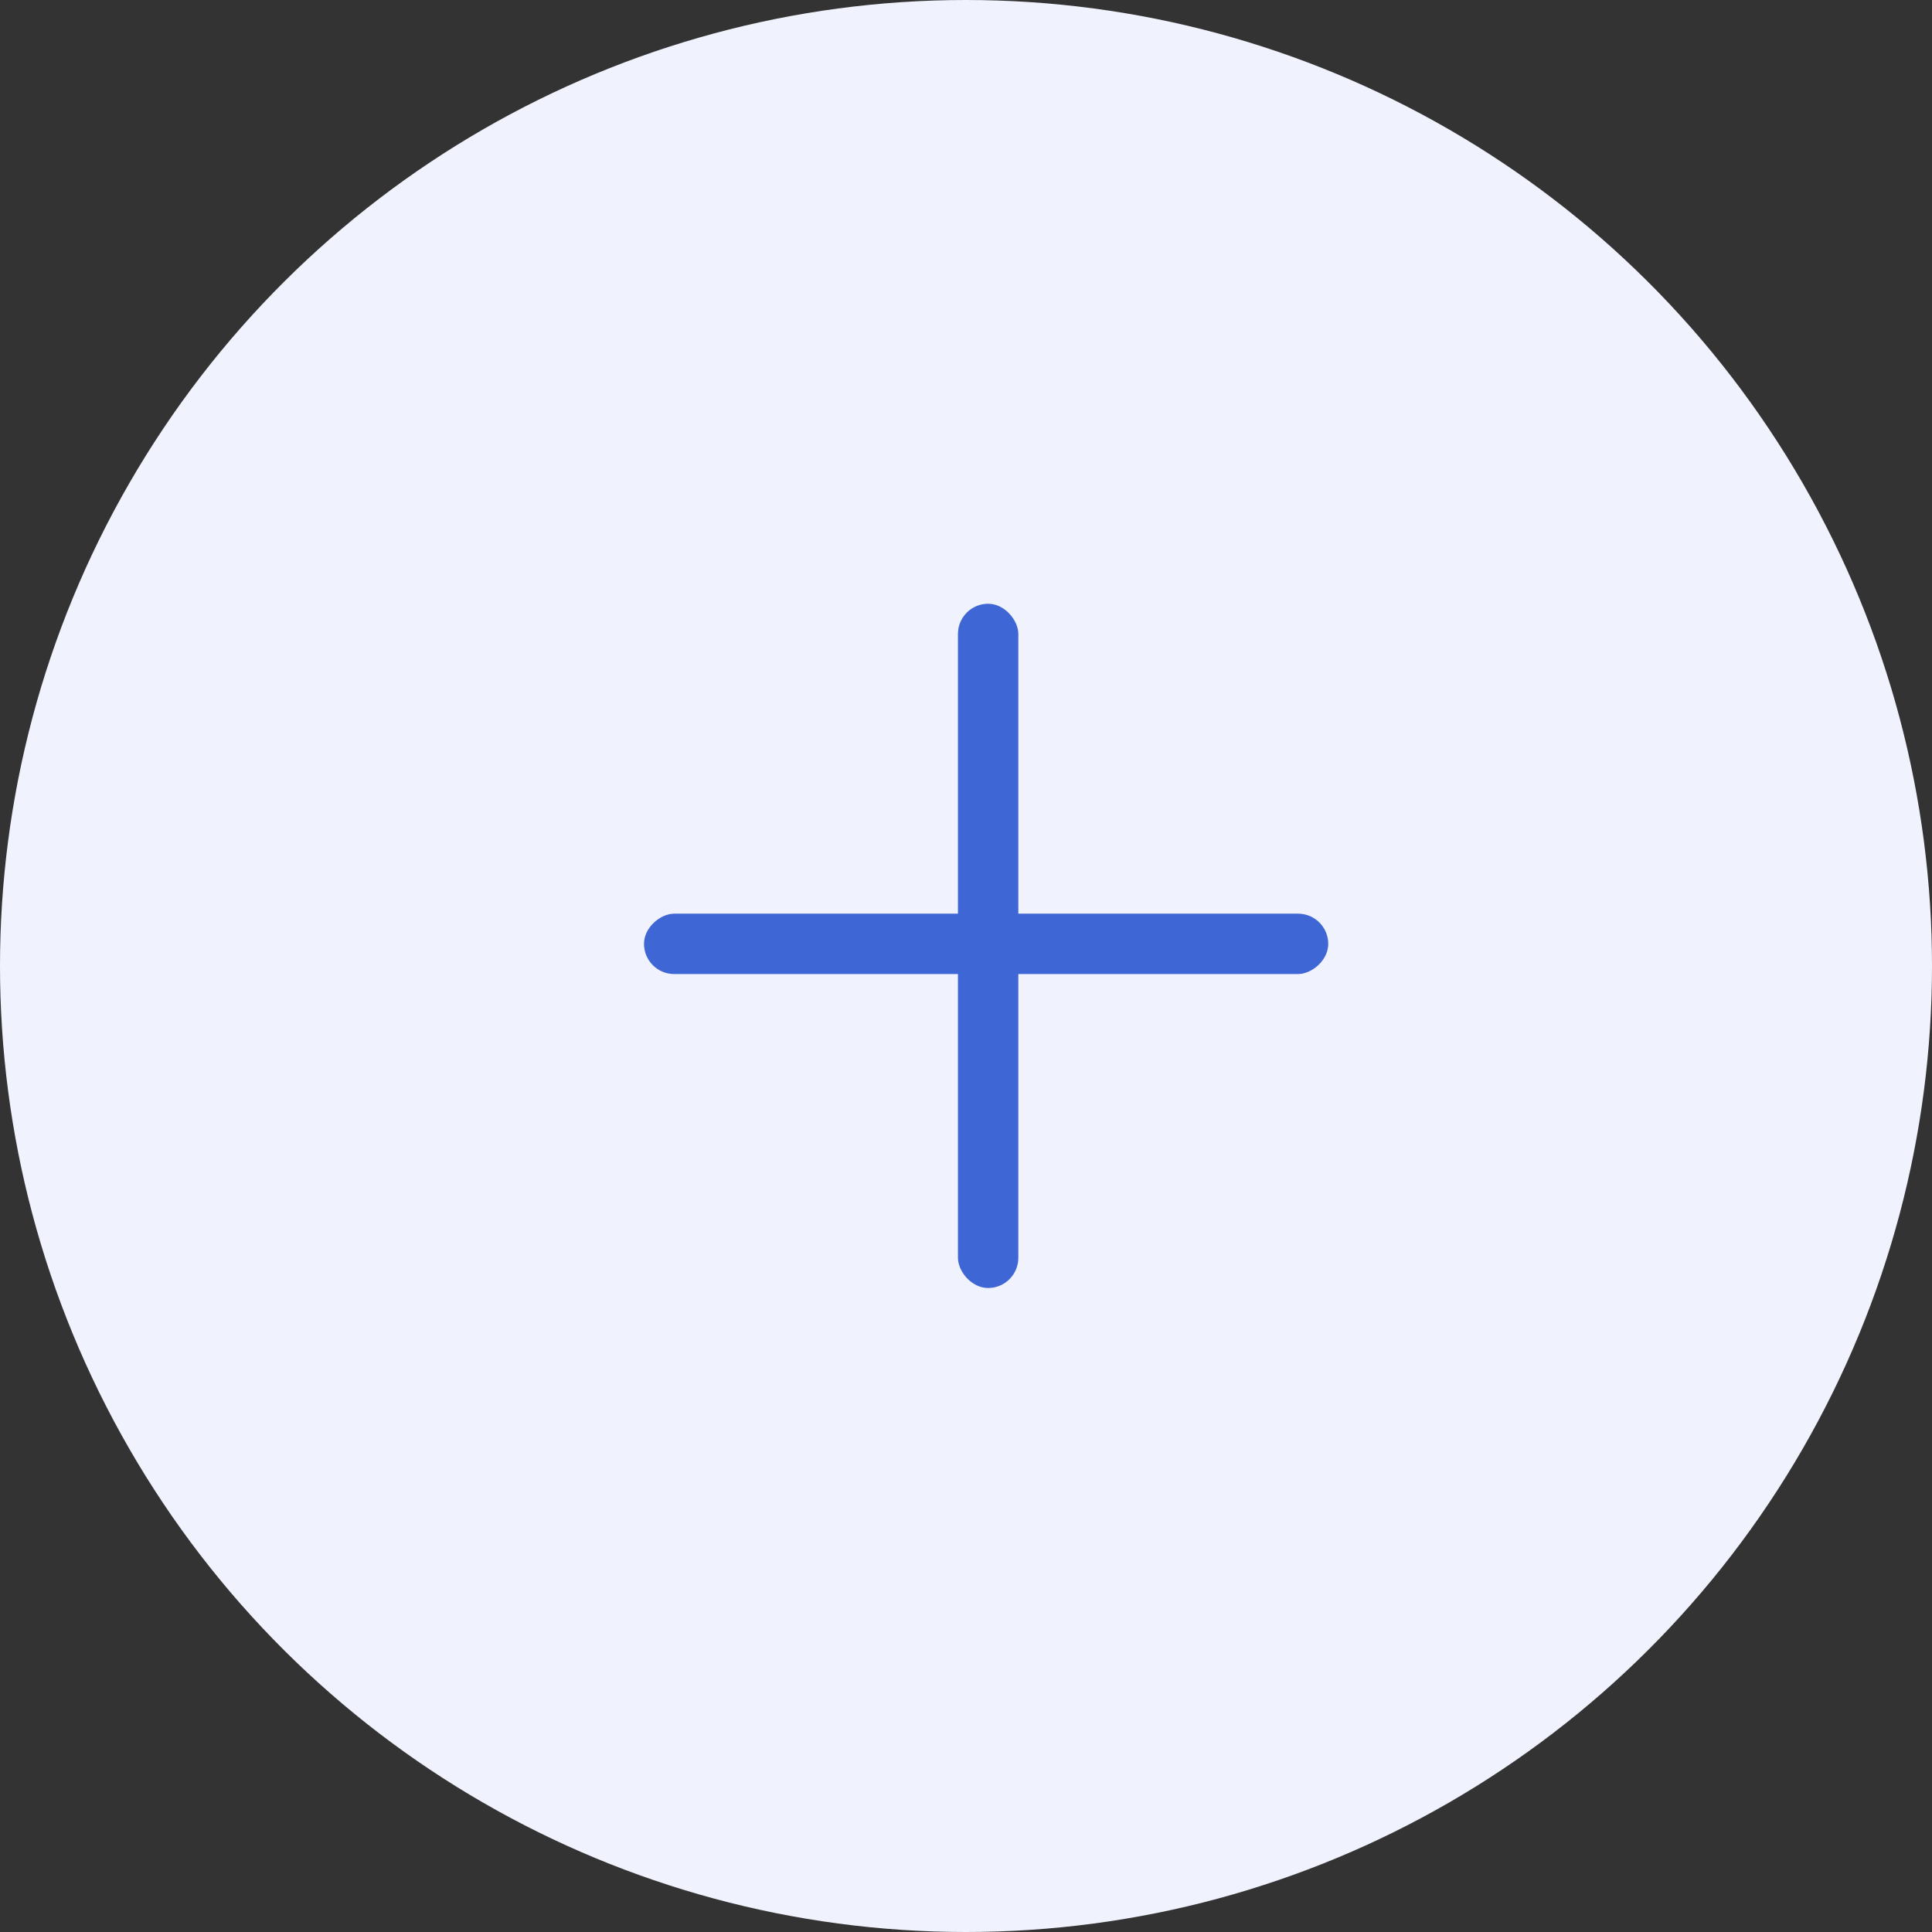 <svg width="48" height="48" viewBox="0 0 48 48" fill="none" xmlns="http://www.w3.org/2000/svg">
<rect x="0" y="0" width="48" height="48" fill="#333333" stroke="none"/>
<circle cx="24" cy="24" r="24" transform="rotate(-90 24 24)" fill="#F0F3FD"/>
<rect x="23.8" y="15" width="1.5" height="17" rx="0.75" fill="#3E66D4"/>
<rect x="16" y="24.2" width="1.5" height="17" rx="0.75" transform="rotate(-90 16 24.2)" fill="#3E66D4"/>
</svg>
